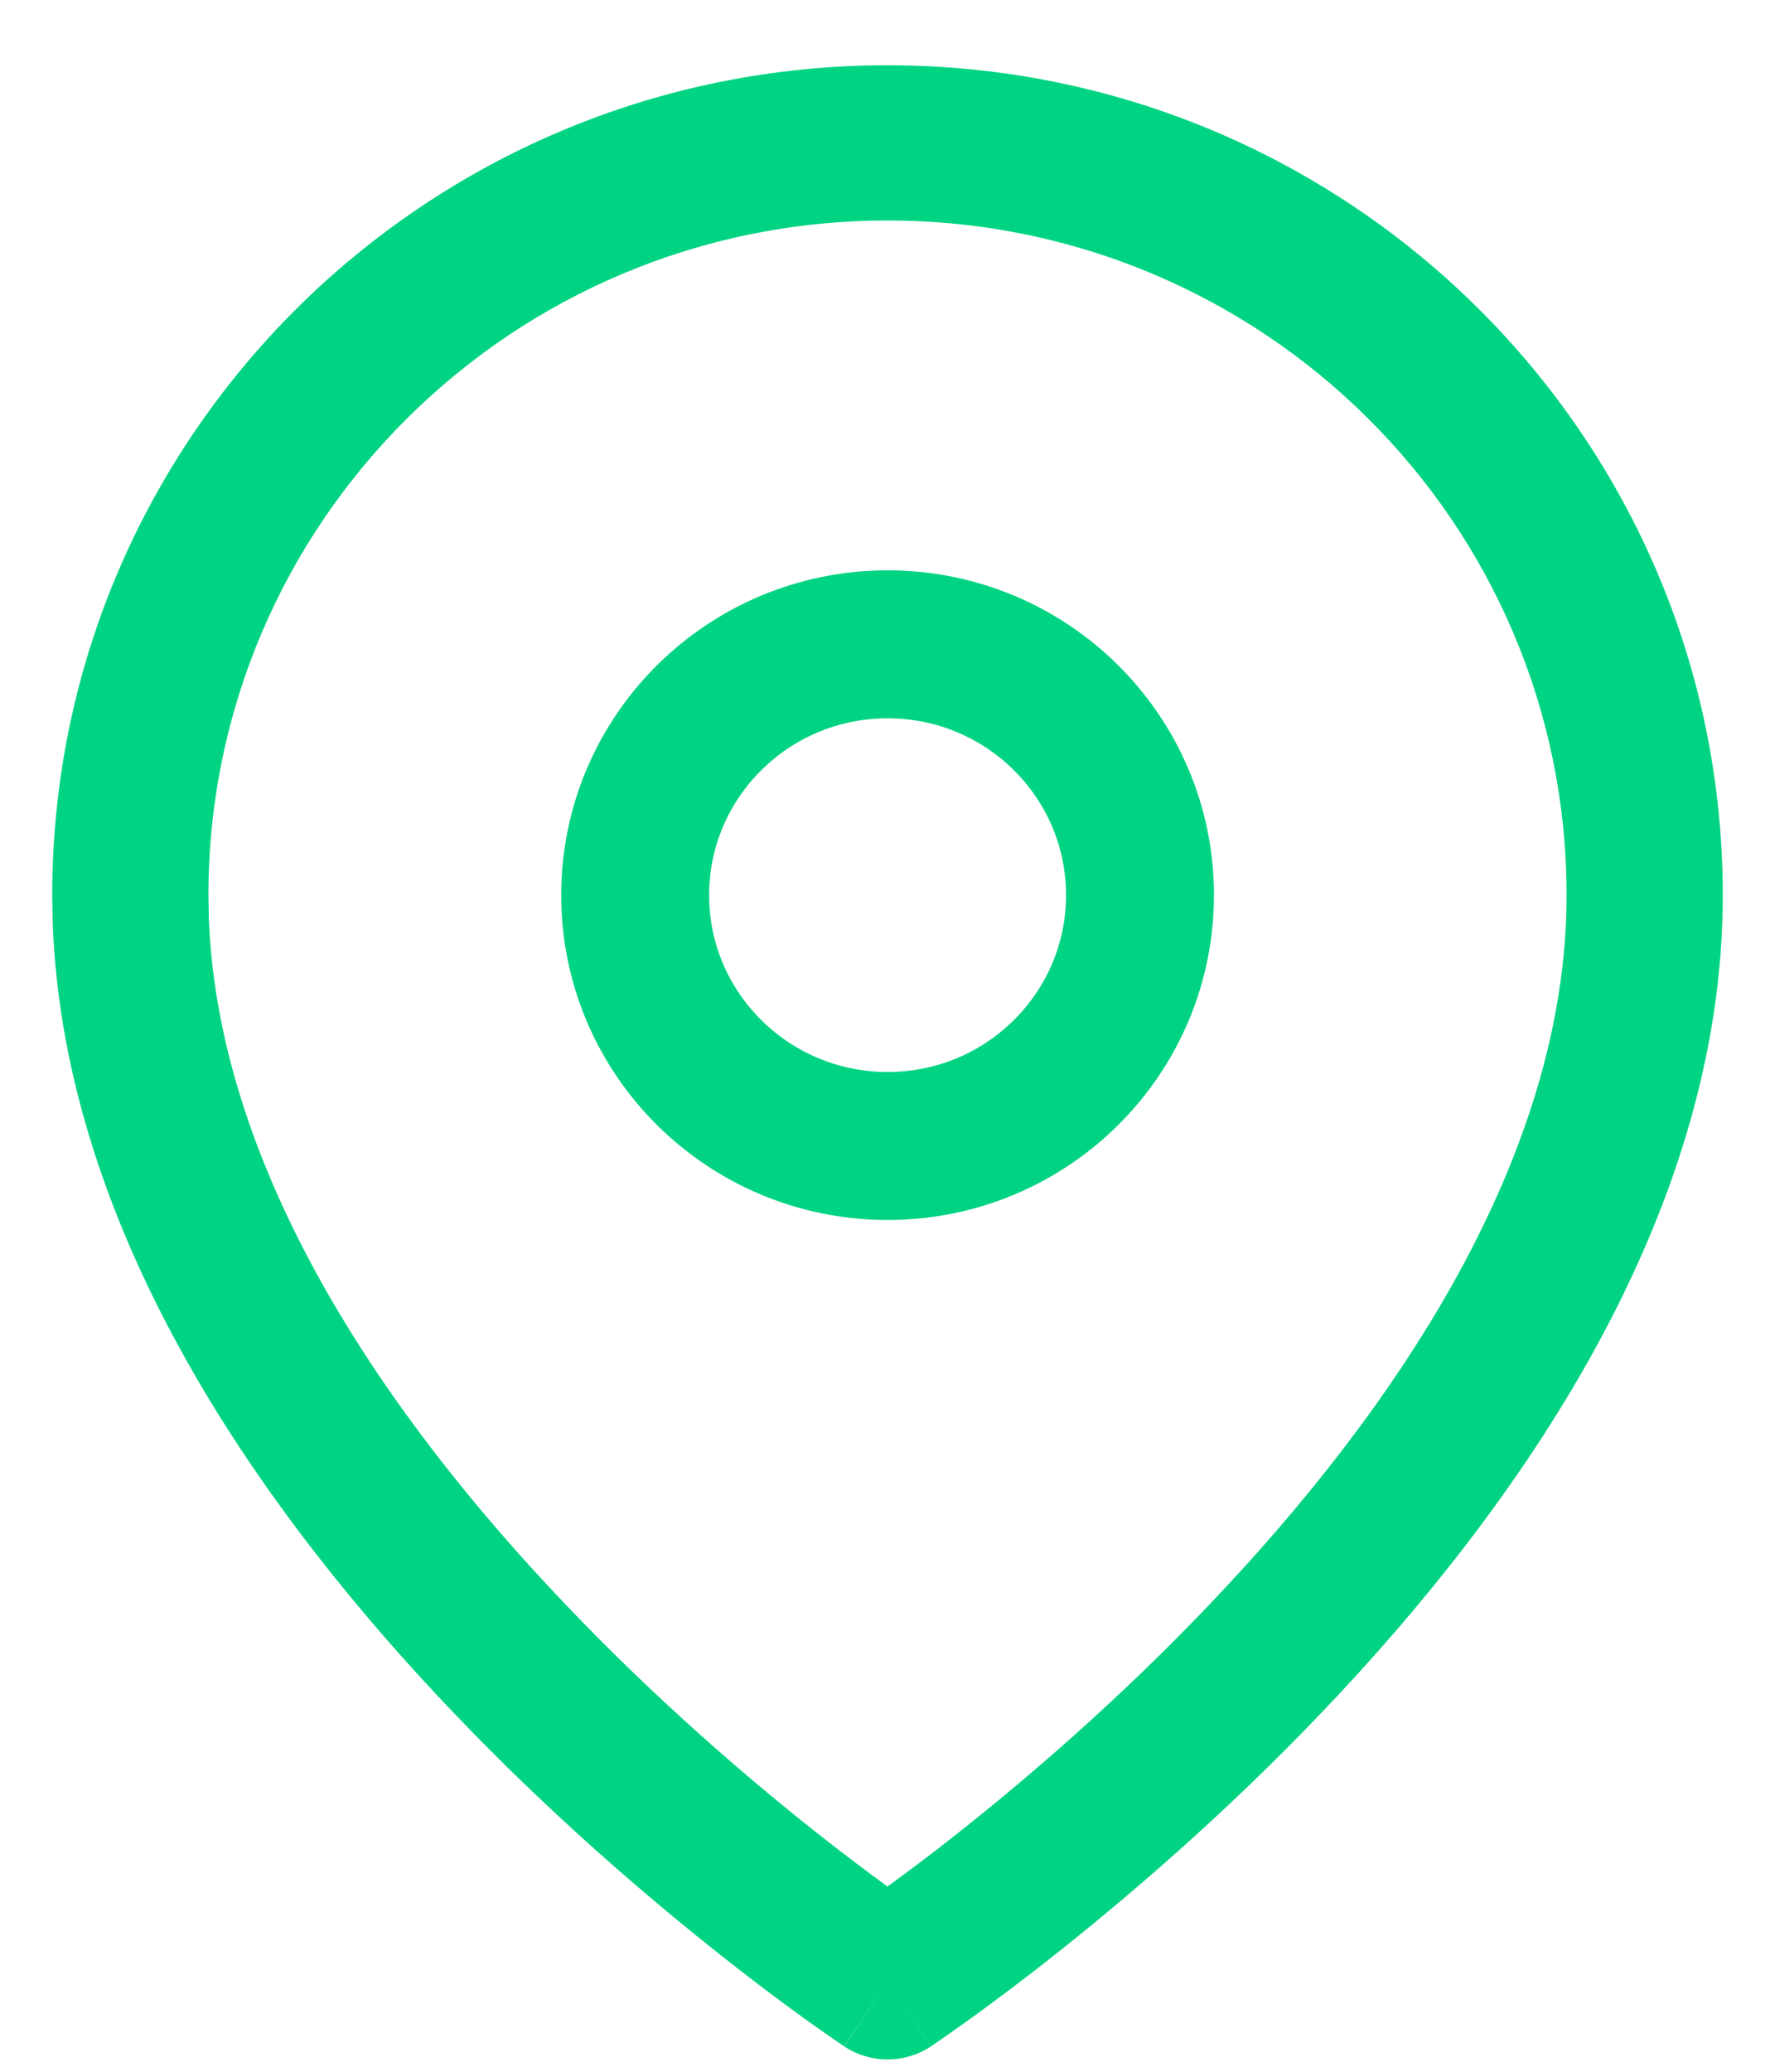 <svg width="12" height="14" viewBox="0 0 12 14" fill="none" xmlns="http://www.w3.org/2000/svg">
<path d="M6.293 13.829C6.116 13.946 5.885 13.946 5.708 13.829L6 13.393L6.293 13.829ZM10.591 6.05C10.591 3.531 8.536 1.49 6 1.49C3.465 1.49 1.409 3.531 1.409 6.05L1.412 6.215C1.482 7.922 2.604 9.565 3.824 10.843C4.442 11.492 5.063 12.023 5.529 12.391C5.714 12.537 5.875 12.657 6 12.748C6.125 12.657 6.286 12.538 6.471 12.391C6.937 12.023 7.558 11.492 8.176 10.843C9.435 9.524 10.591 7.816 10.591 6.05ZM11.647 6.05C11.647 8.237 10.244 10.201 8.943 11.564C8.282 12.258 7.622 12.821 7.129 13.211C6.882 13.407 6.675 13.559 6.529 13.664C6.456 13.716 6.398 13.757 6.358 13.784C6.338 13.798 6.323 13.809 6.312 13.816C6.306 13.82 6.302 13.823 6.299 13.825C6.297 13.826 6.296 13.827 6.295 13.827L6.294 13.828H6.293L6 13.393L5.707 13.828H5.706C5.706 13.828 5.706 13.828 5.705 13.827C5.705 13.827 5.703 13.826 5.702 13.825C5.699 13.823 5.694 13.82 5.689 13.816C5.678 13.809 5.662 13.798 5.642 13.784C5.602 13.757 5.544 13.716 5.471 13.664C5.325 13.559 5.118 13.407 4.871 13.211C4.378 12.821 3.718 12.258 3.057 11.564C1.797 10.243 0.441 8.359 0.357 6.254L0.353 6.05C0.353 2.952 2.881 0.441 6 0.441C9.119 0.441 11.647 2.952 11.647 6.05Z" fill="#00D482"/>
<path fill-rule="evenodd" clip-rule="evenodd" d="M6.001 7.744C6.943 7.744 7.707 6.985 7.707 6.049C7.707 5.113 6.943 4.354 6.001 4.354C5.058 4.354 4.294 5.113 4.294 6.049C4.294 6.985 5.058 7.744 6.001 7.744Z" stroke="#00D482" stroke-linecap="round" stroke-linejoin="round"/>
</svg>

